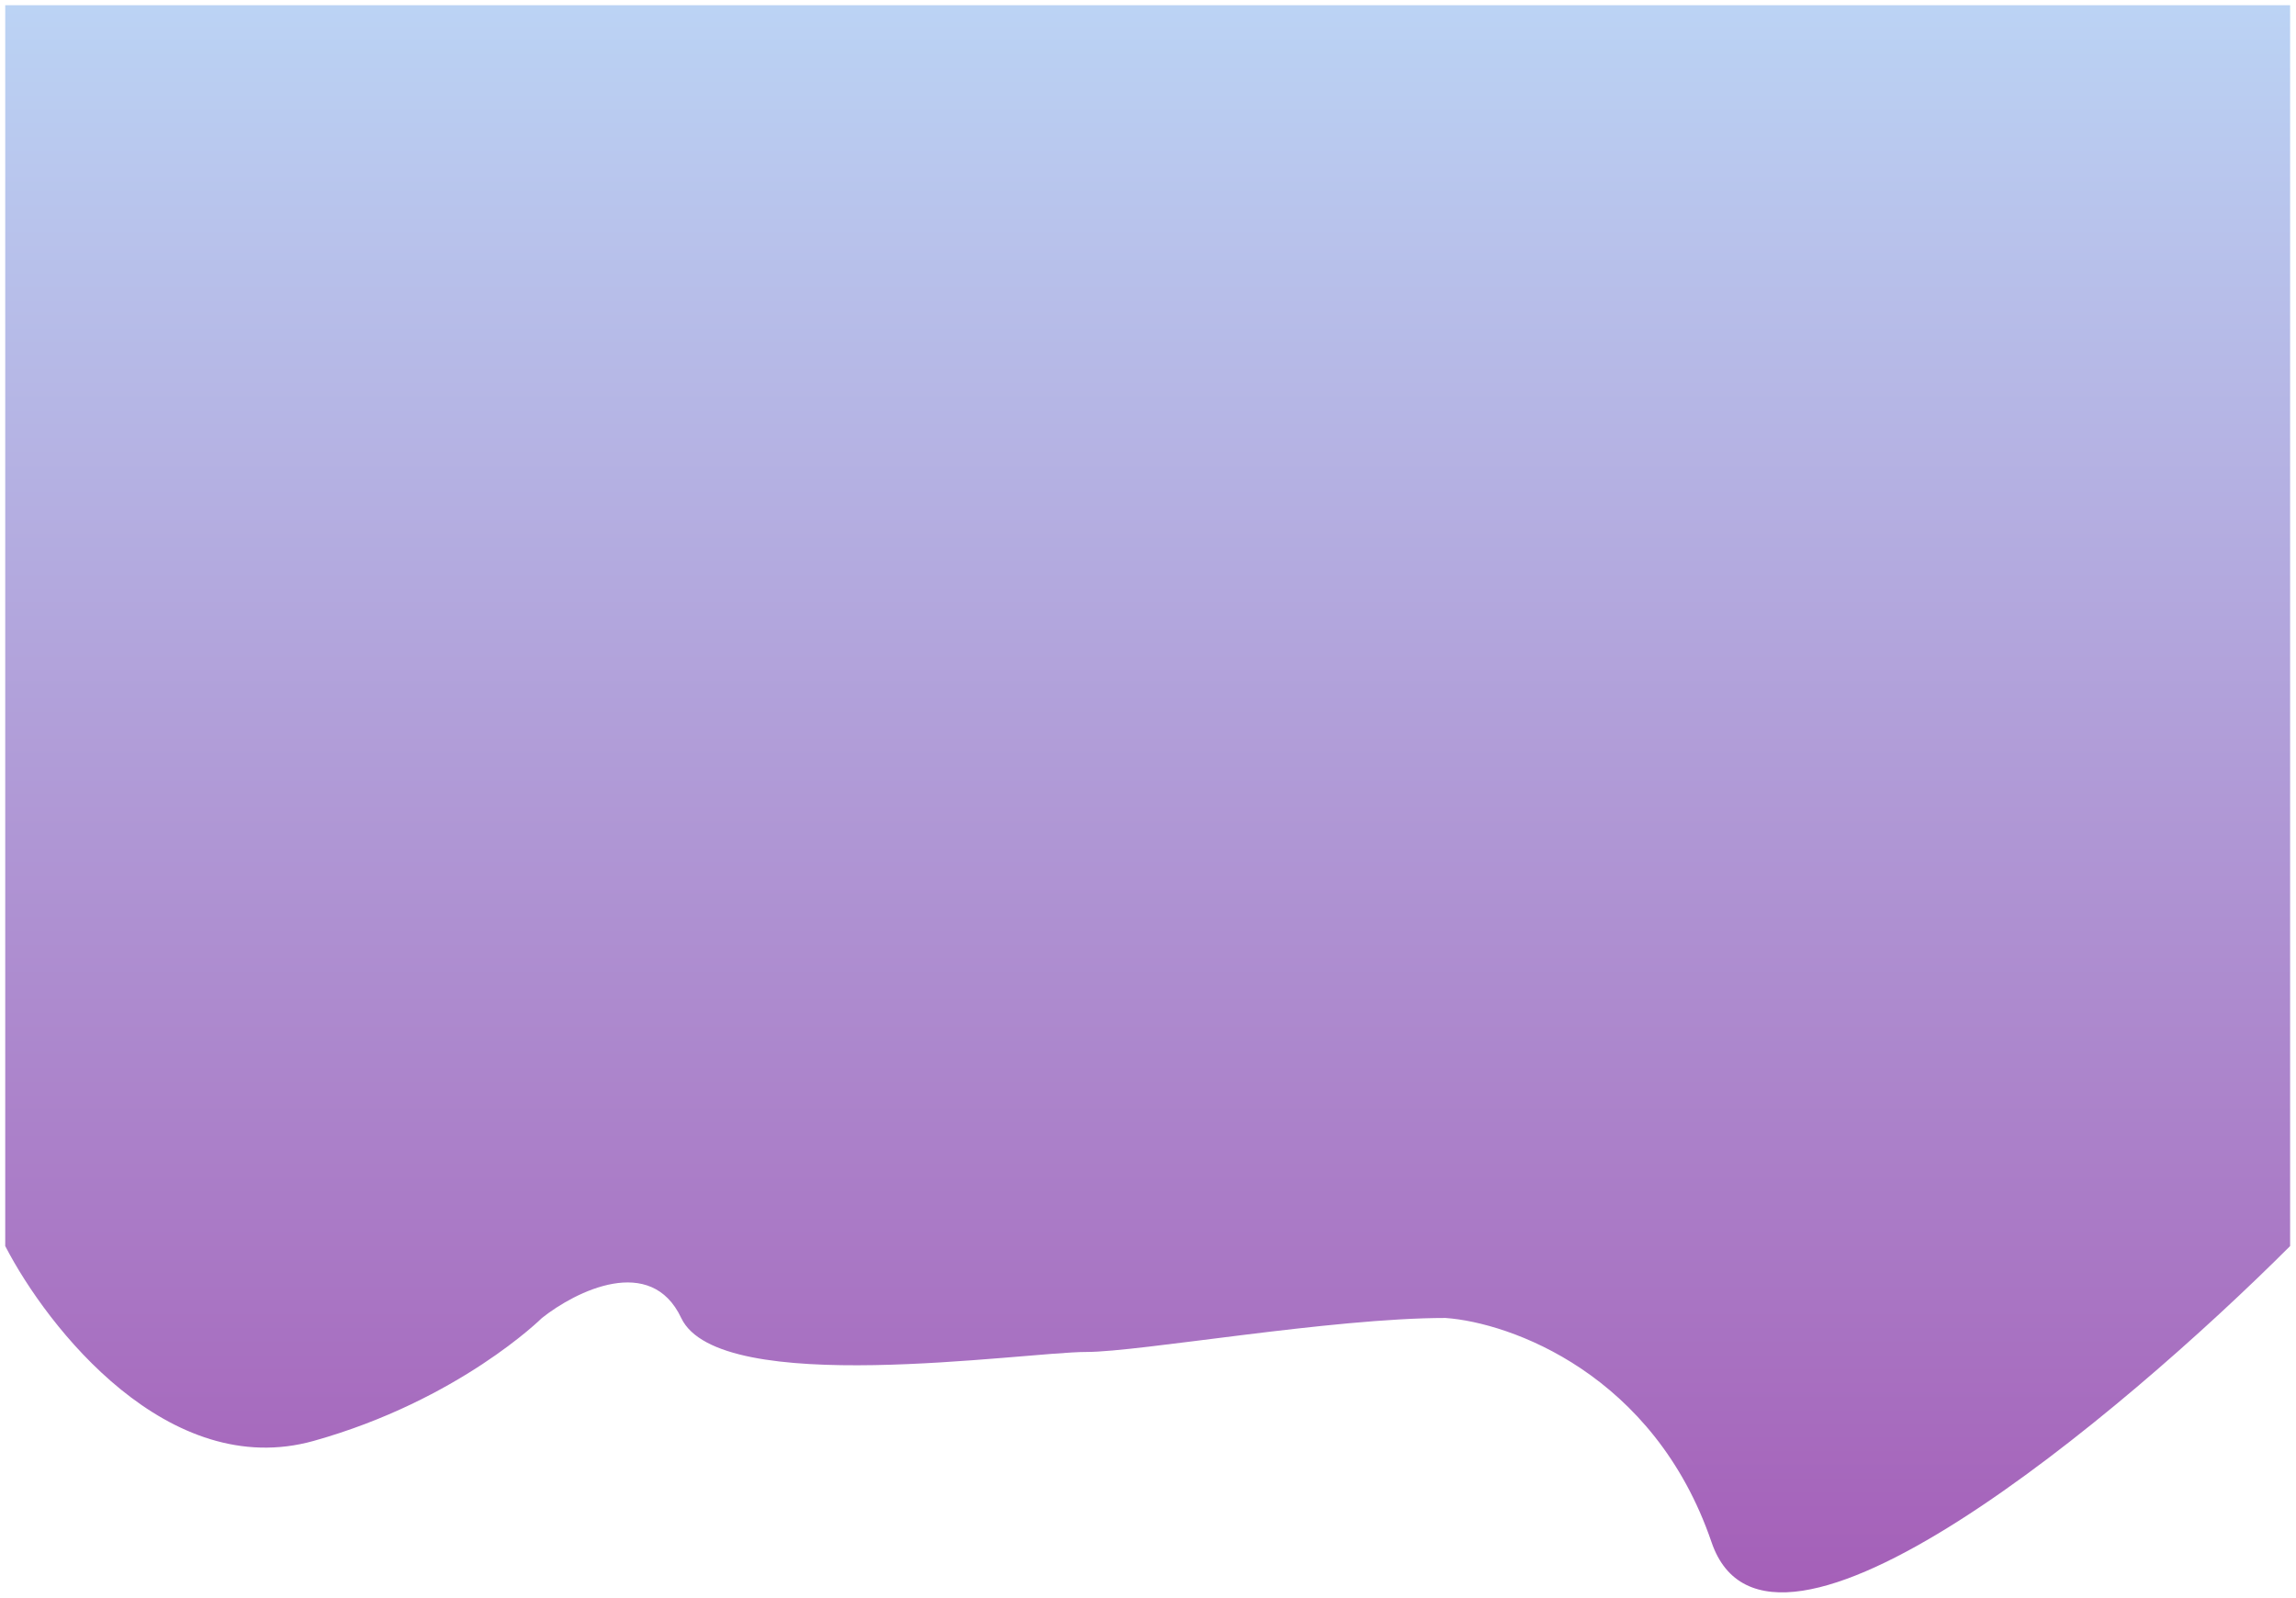 <svg width="1756" height="1222" viewBox="0 0 1756 1222" fill="none" xmlns="http://www.w3.org/2000/svg">
<g filter="url(#filter0_d_39_164)">
<path d="M4 949V0H1751.5V949C1622.33 1078.17 1353 1304.3 1309 1175.5C1265 1046.7 1155 1007.5 1105.5 1004C1018.33 1004 871.613 1030 831 1030C782.5 1030 550 1065.5 521 1004C497.8 954.8 440.333 983.5 414.5 1004C414.5 1004 351.2 1066.8 240 1098C128.8 1129.2 36.333 1011.67 4 949Z" fill="url(#paint0_linear_39_164)"/>
</g>
<defs>
<filter id="filter0_d_39_164" x="0" y="0" width="1755.5" height="1221.87" filterUnits="userSpaceOnUse" color-interpolation-filters="sRGB">
<feFlood flood-opacity="0" result="BackgroundImageFix"/>
<feColorMatrix in="SourceAlpha" type="matrix" values="0 0 0 0 0 0 0 0 0 0 0 0 0 0 0 0 0 0 127 0" result="hardAlpha"/>
<feOffset dy="4"/>
<feGaussianBlur stdDeviation="2"/>
<feComposite in2="hardAlpha" operator="out"/>
<feColorMatrix type="matrix" values="0 0 0 0 0 0 0 0 0 0 0 0 0 0 0 0 0 0 0.25 0"/>
<feBlend mode="normal" in2="BackgroundImageFix" result="effect1_dropShadow_39_164"/>
<feBlend mode="normal" in="SourceGraphic" in2="effect1_dropShadow_39_164" result="shape"/>
</filter>
<linearGradient id="paint0_linear_39_164" x1="878" y1="-219" x2="878" y2="1415" gradientUnits="userSpaceOnUse">
<stop stop-color="#BFE8FF"/>
<stop offset="1" stop-color="#A14CAE"/>
</linearGradient>
</defs>
</svg>
